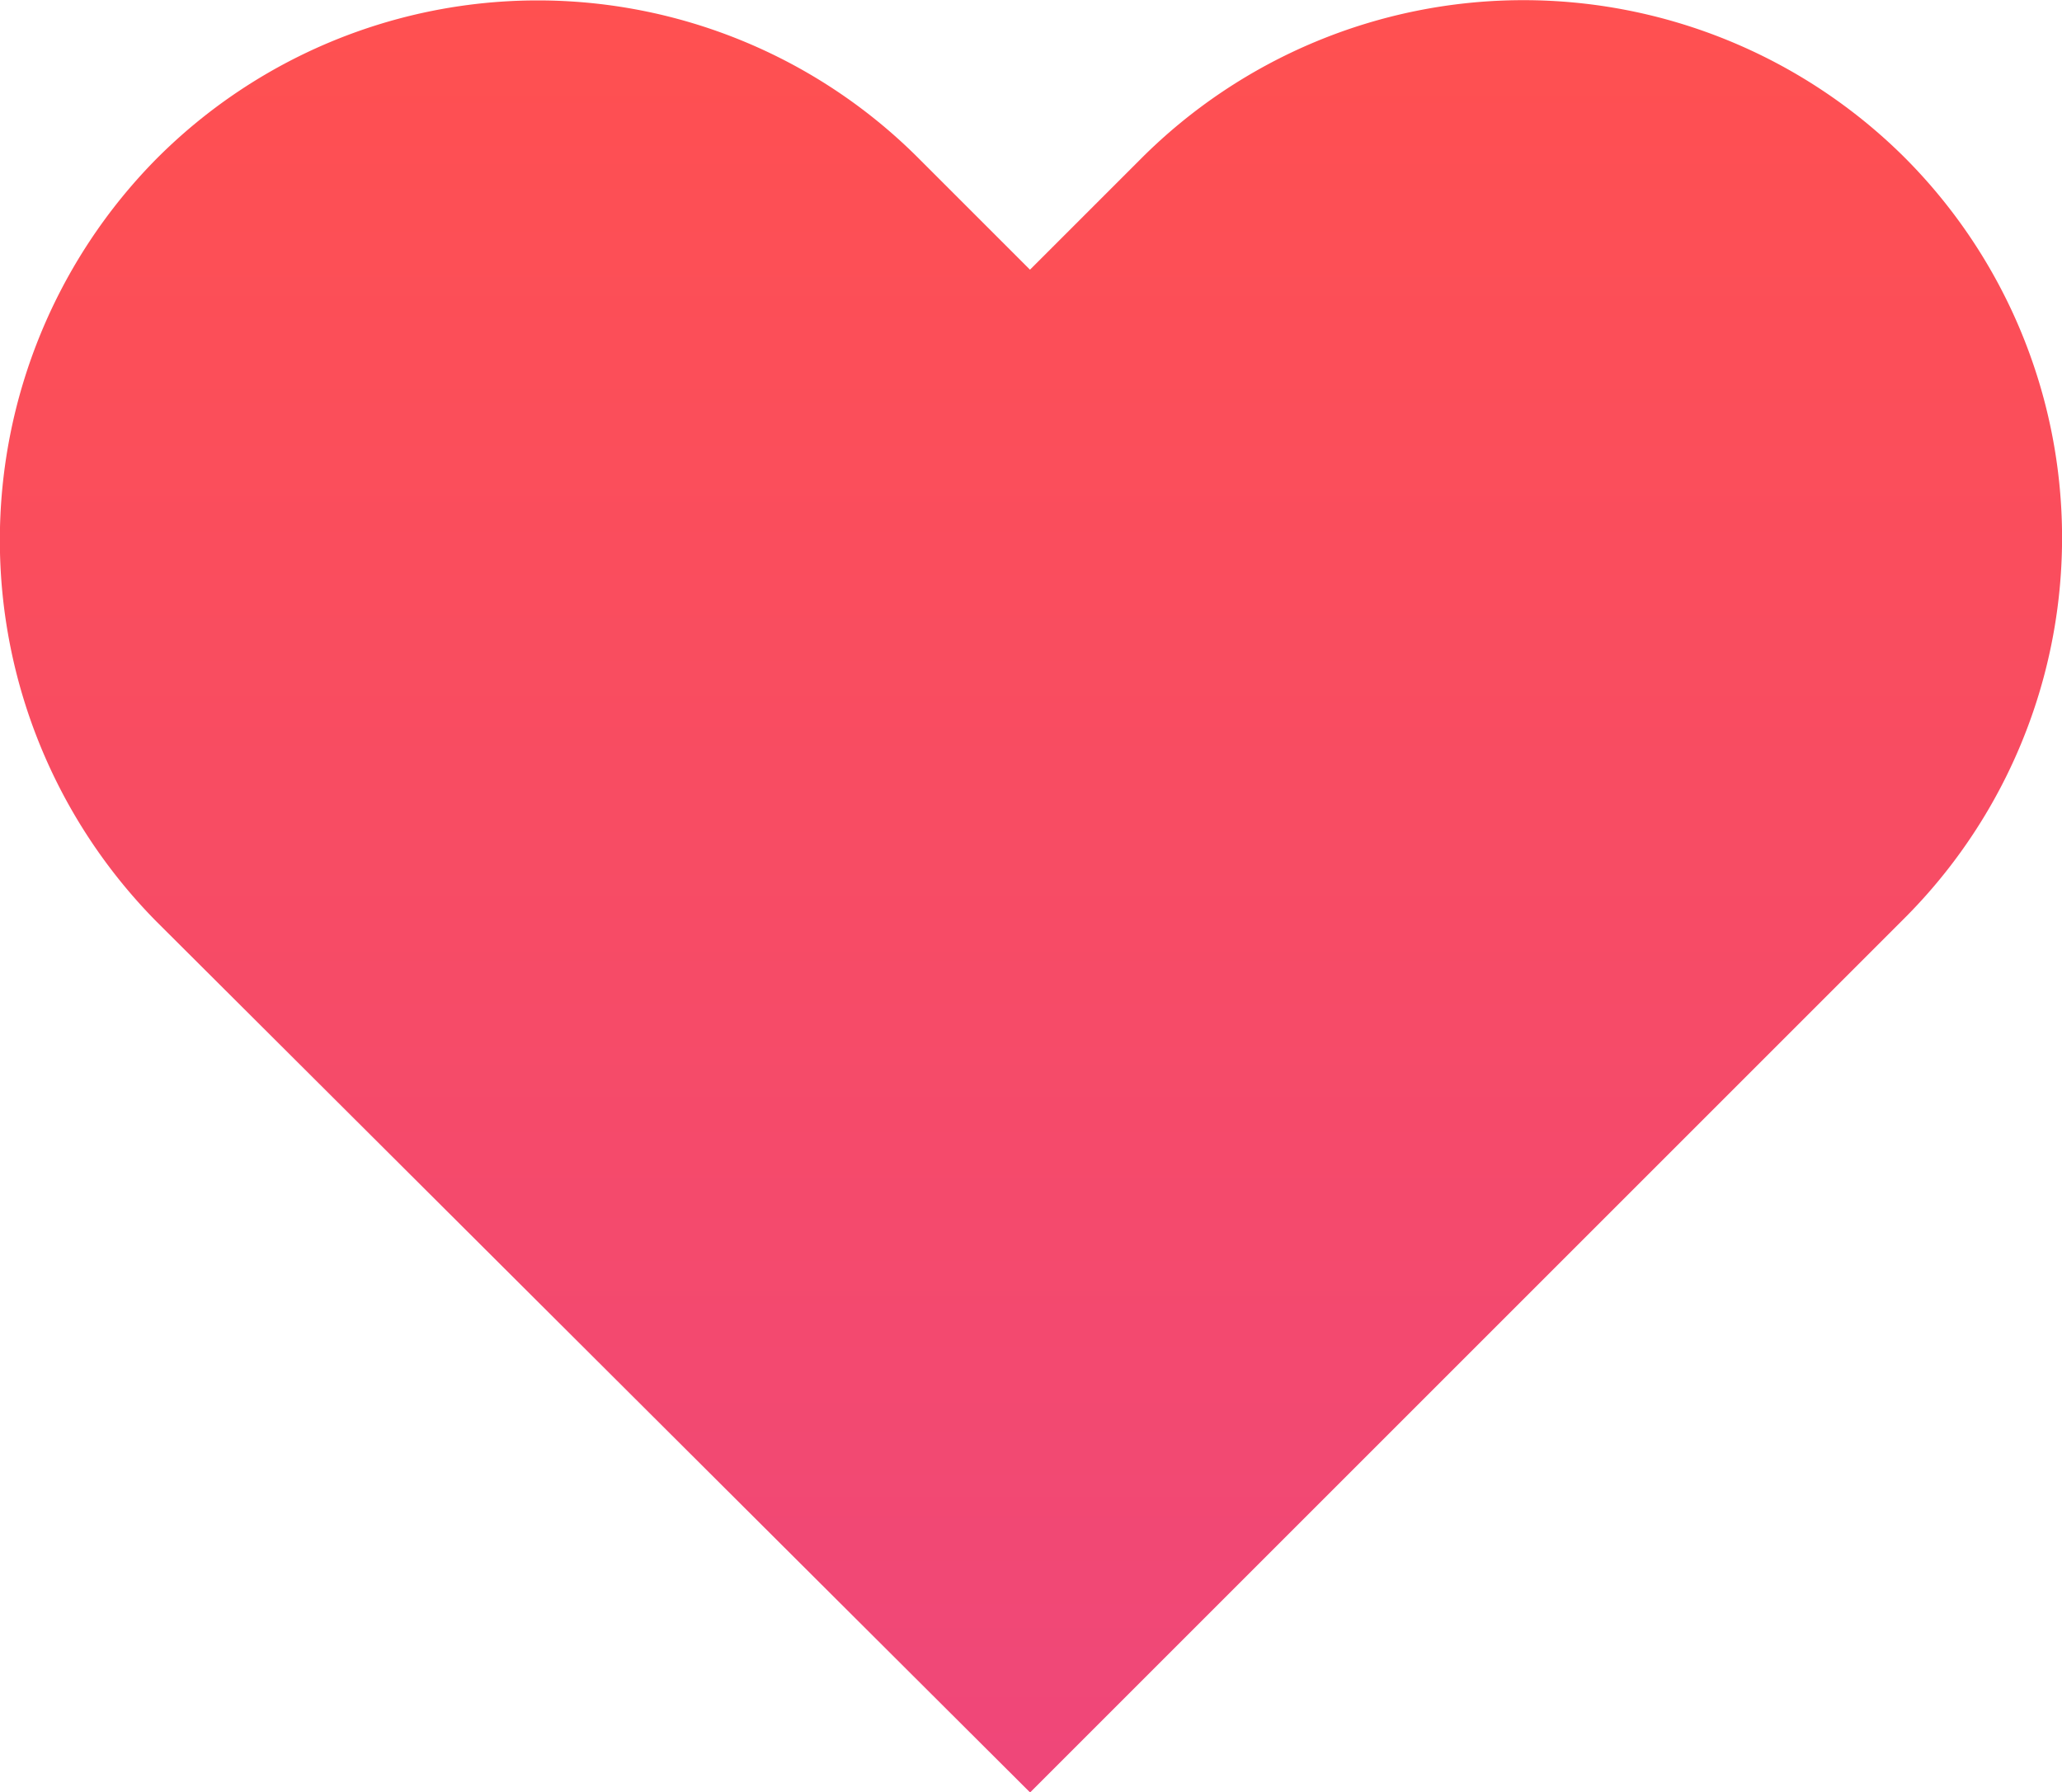 <svg xmlns="http://www.w3.org/2000/svg" xmlns:xlink="http://www.w3.org/1999/xlink" width="21.581" height="18.76" viewBox="0 0 21.581 18.76">
  <defs>
    <linearGradient id="linear-gradient" x1="0.5" x2="0.5" y2="1" gradientUnits="objectBoundingBox">
      <stop offset="0" stop-color="#ff5050"/>
      <stop offset="1" stop-color="#ef477a"/>
    </linearGradient>
  </defs>
  <g id="_17" data-name="17" transform="translate(0 0)">
    <g id="Group_17" data-name="Group 17">
      <path id="Path_4" data-name="Path 4" d="M35.965,32.1l-1.16,1.16-1.16-1.16a5.632,5.632,0,0,0-7.983,0h0a5.681,5.681,0,0,0,0,7.983L34.806,49.2l9.142-9.142a5.632,5.632,0,0,0,0-7.983h0A5.656,5.656,0,0,0,35.965,32.1Z" transform="translate(-24.025 -30.437)" fill="url(#linear-gradient)"/>
    </g>
  </g>
</svg>
